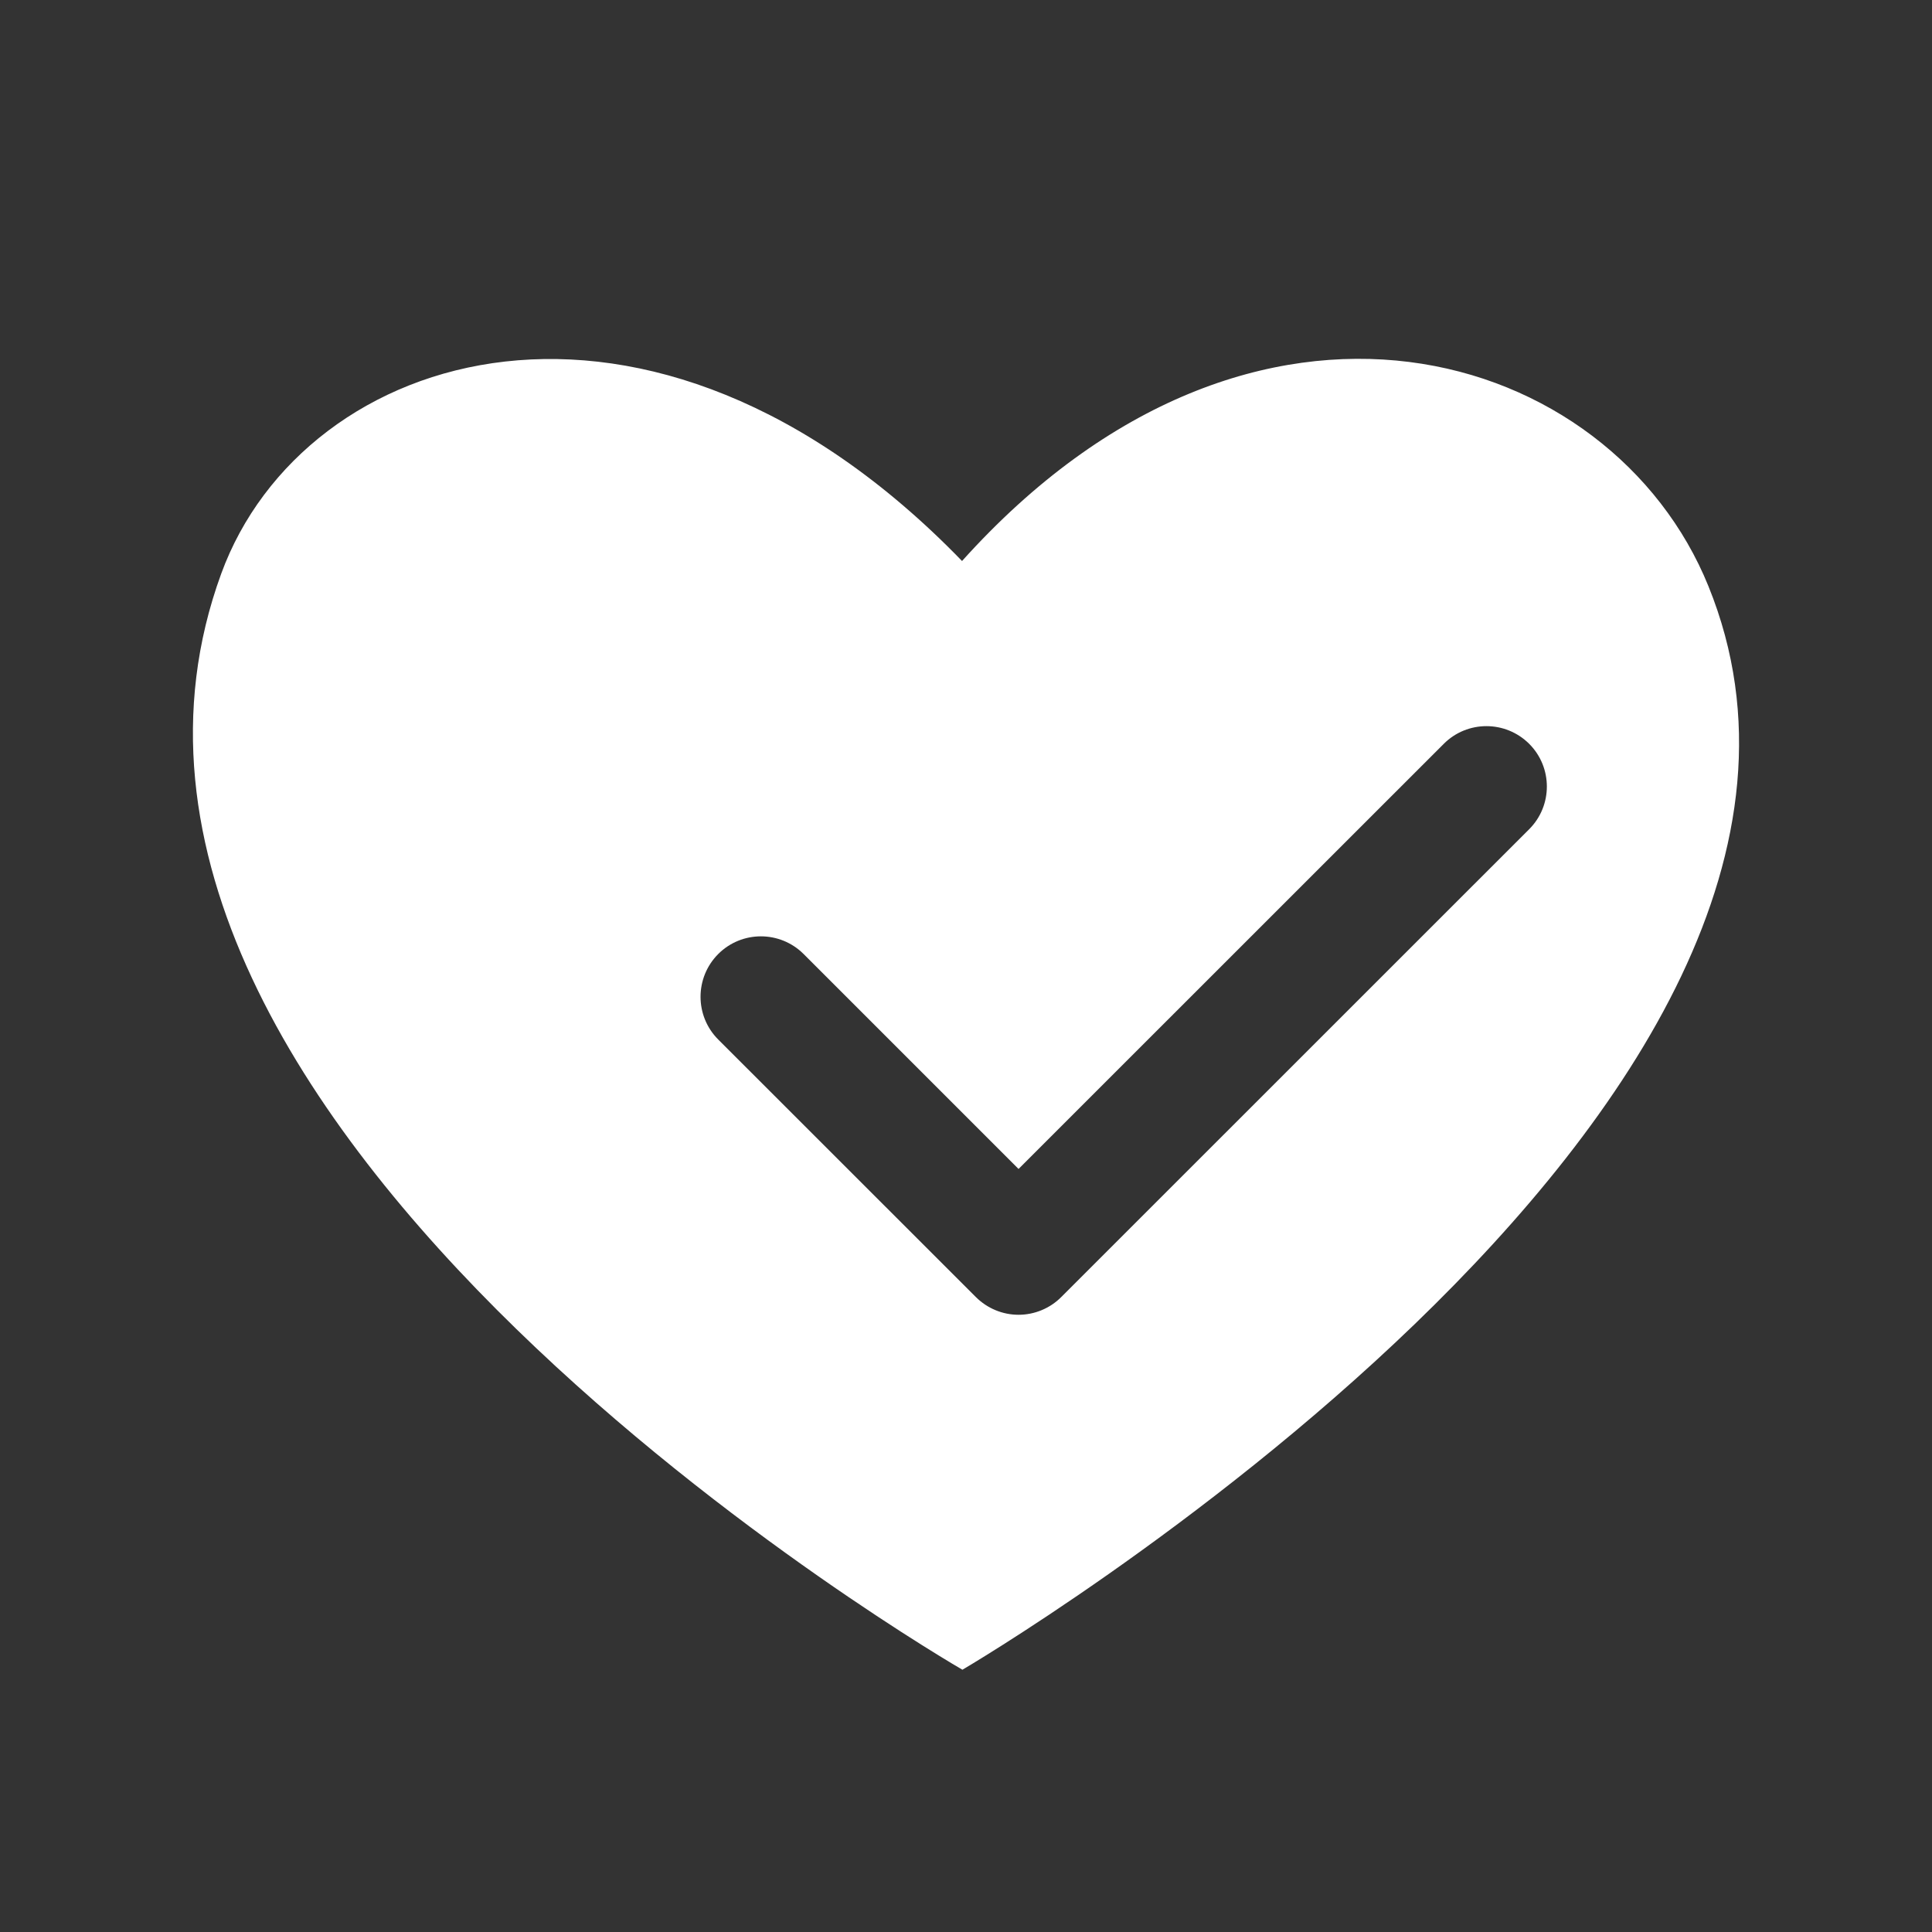 <?xml version="1.0" encoding="utf-8"?>
<!-- Generator: Adobe Illustrator 16.0.0, SVG Export Plug-In . SVG Version: 6.00 Build 0)  -->
<!DOCTYPE svg PUBLIC "-//W3C//DTD SVG 1.1//EN" "http://www.w3.org/Graphics/SVG/1.1/DTD/svg11.dtd">
<svg version="1.1" id="Layer_1" xmlns="http://www.w3.org/2000/svg" xmlns:xlink="http://www.w3.org/1999/xlink" x="0px" y="0px"
	 width="40px" height="40px" viewBox="0 0 40 40" enable-background="new 0 0 40 40" xml:space="preserve">
<rect x="0" y="0" width="40" height="40" fill="#333333" stroke="none"/>
<g>
	<path fill="#FFFFFF" d="M35.371,12.136c-1.996-4.927-9.378-7.279-15.453-0.521c-6.482-6.691-13.63-4.409-15.337,0.26
		C0.4,23.313,19.926,34.57,19.926,34.57S39.762,22.954,35.371,12.136z M31.66,17.168l-9.688,9.686
		c-0.233,0.234-0.553,0.367-0.884,0.367c-0.332,0-0.649-0.133-0.884-0.367l-5.334-5.332c-0.488-0.488-0.488-1.281,0-1.77
		c0.488-0.488,1.279-0.488,1.768,0l4.45,4.45l8.804-8.802c0.487-0.488,1.278-0.488,1.768,0C32.148,15.888,32.148,16.68,31.66,17.168
		z"/>
</g>
</svg>

